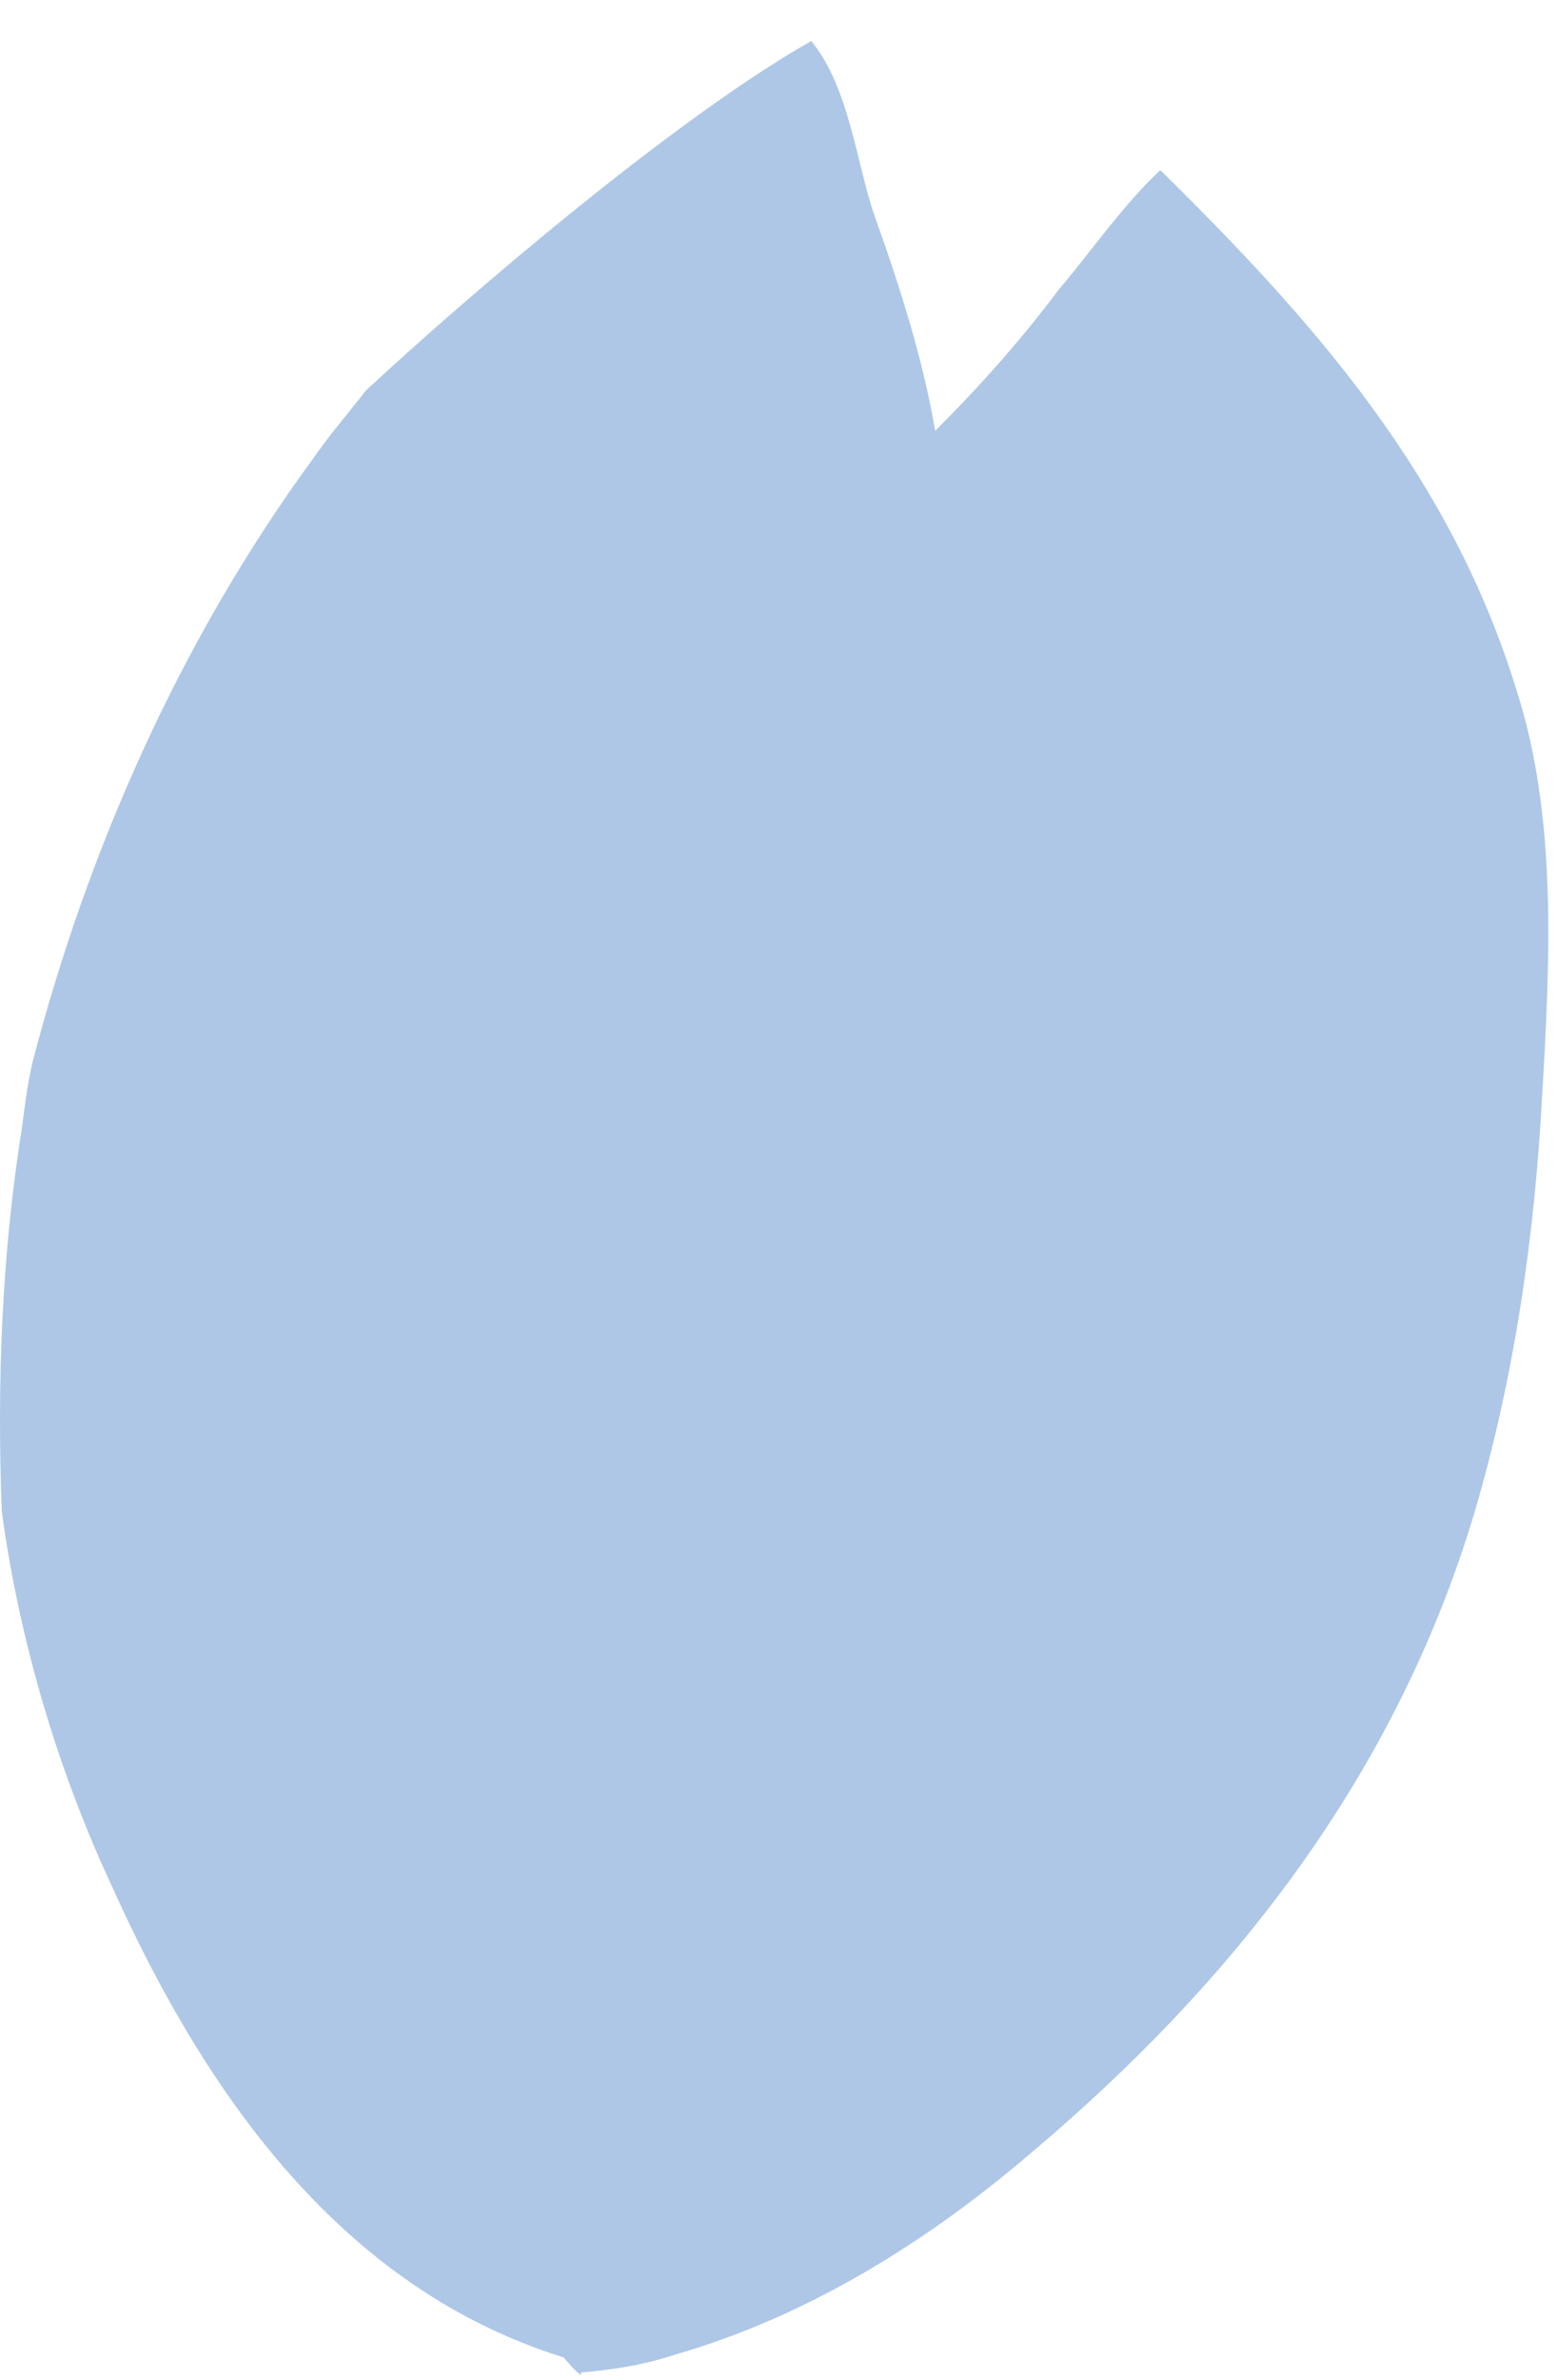 <svg width="19" height="29" viewBox="0 0 19 29" fill="none" xmlns="http://www.w3.org/2000/svg">
<path d="M7.086 28.91C7.456 28.88 7.857 28.818 8.228 28.694C9.832 28.232 11.281 27.337 12.546 26.258C15.045 24.16 17.019 21.63 17.975 18.453C18.469 16.787 18.716 15.06 18.808 13.332C18.901 11.728 18.993 9.97 18.5 8.428C17.698 5.806 16.032 3.924 14.15 2.073C13.688 2.505 13.287 3.091 12.916 3.523C12.454 4.14 11.96 4.695 11.405 5.25C11.251 4.356 10.973 3.492 10.665 2.628C10.449 2.012 10.356 1.055 9.893 0.5C8.259 1.425 5.76 3.554 4.464 4.757C4.248 5.035 4.032 5.281 3.817 5.59C2.212 7.78 1.071 10.34 0.392 12.962C0.331 13.24 0.3 13.487 0.269 13.733C0.022 15.276 -0.039 16.849 0.022 18.422C0.238 19.995 0.701 21.569 1.38 23.018C2.521 25.548 4.187 27.892 6.87 28.725C6.932 28.787 6.994 28.88 7.086 28.941V28.91Z" fill="#AEC7E6"/>
</svg>
